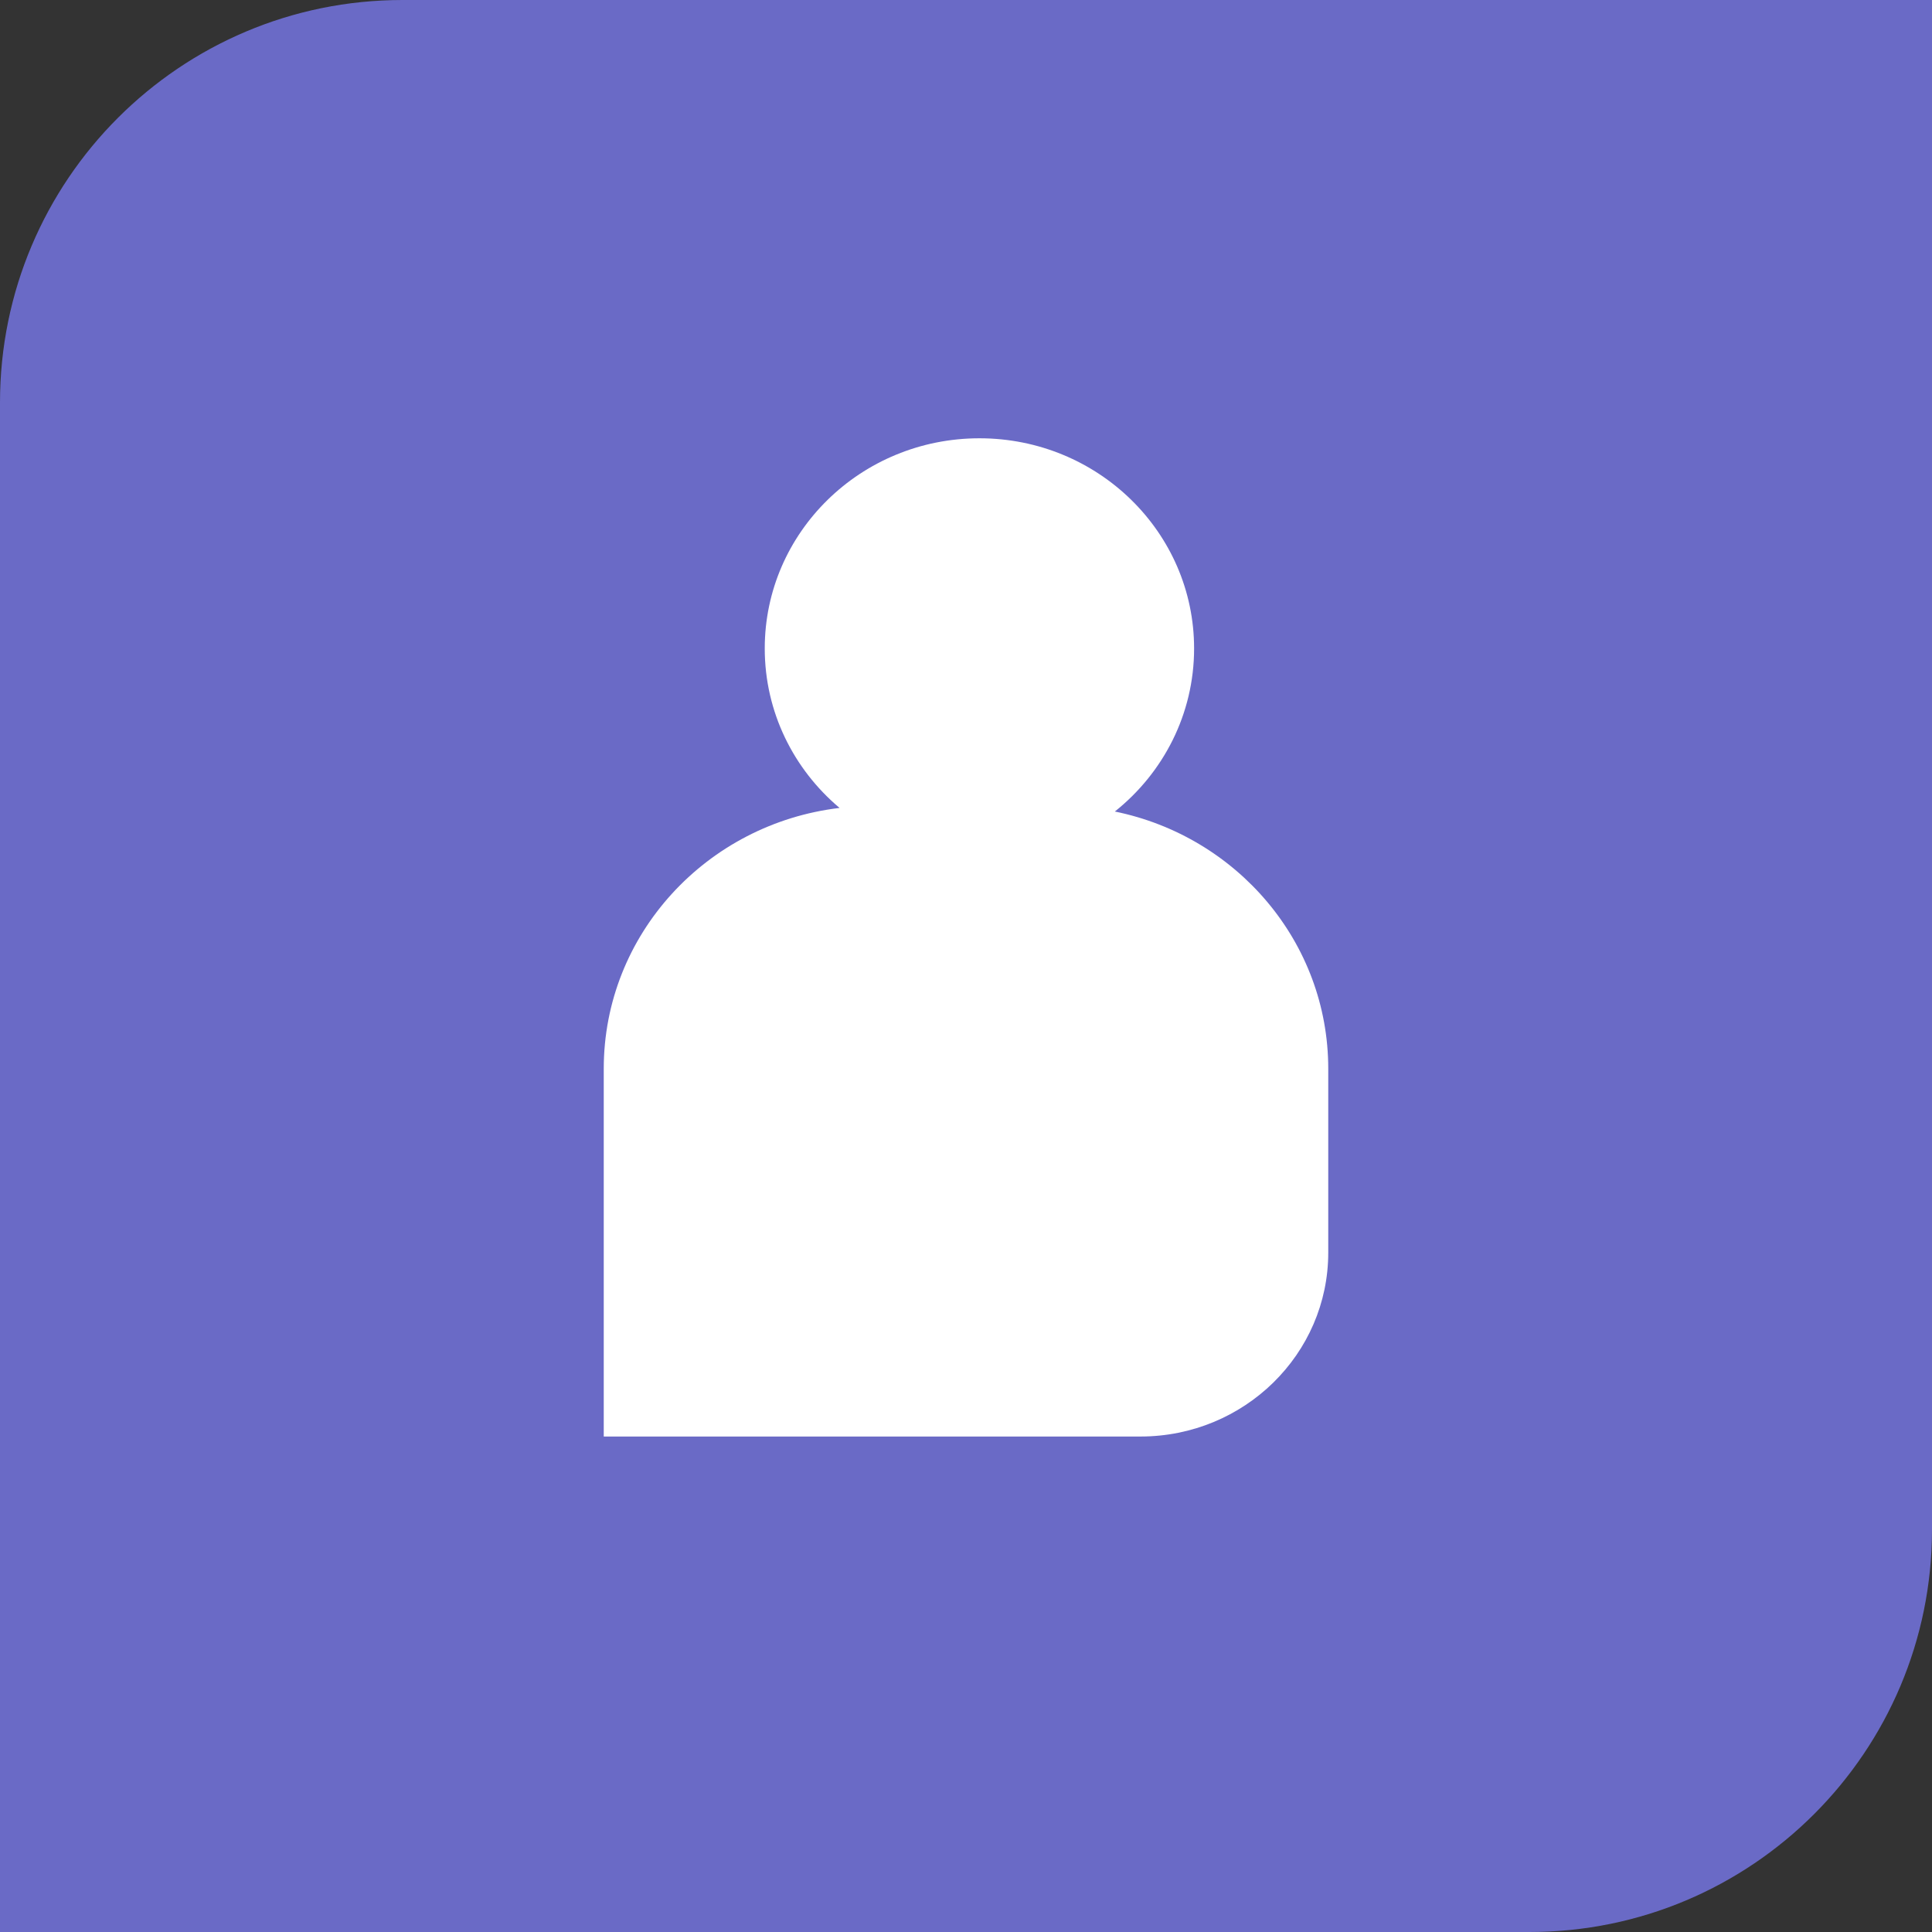 <svg width="48" height="48" viewBox="0 0 48 48" fill="none" xmlns="http://www.w3.org/2000/svg">
<rect x="0" y="0" width="48" height="48" fill="#333333" stroke="none"/>
<path d="M0 10C0 4.477 4.477 0 10 0H48V38C48 43.523 43.523 48 38 48H0V10Z" fill="#6A6AC6"/>
<path fill-rule="evenodd" clip-rule="evenodd" d="M27.698 20.162C28.899 19.205 29.667 17.745 29.667 16.111C29.667 13.227 27.279 10.889 24.334 10.889C21.388 10.889 19 13.227 19 16.111C19 17.695 19.721 19.115 20.859 20.073C17.558 20.463 15 23.215 15 26.552V35.69H28.333C30.911 35.69 33 33.644 33 31.121V26.552C33 23.405 30.726 20.779 27.698 20.162Z" fill="white"/>
</svg>
